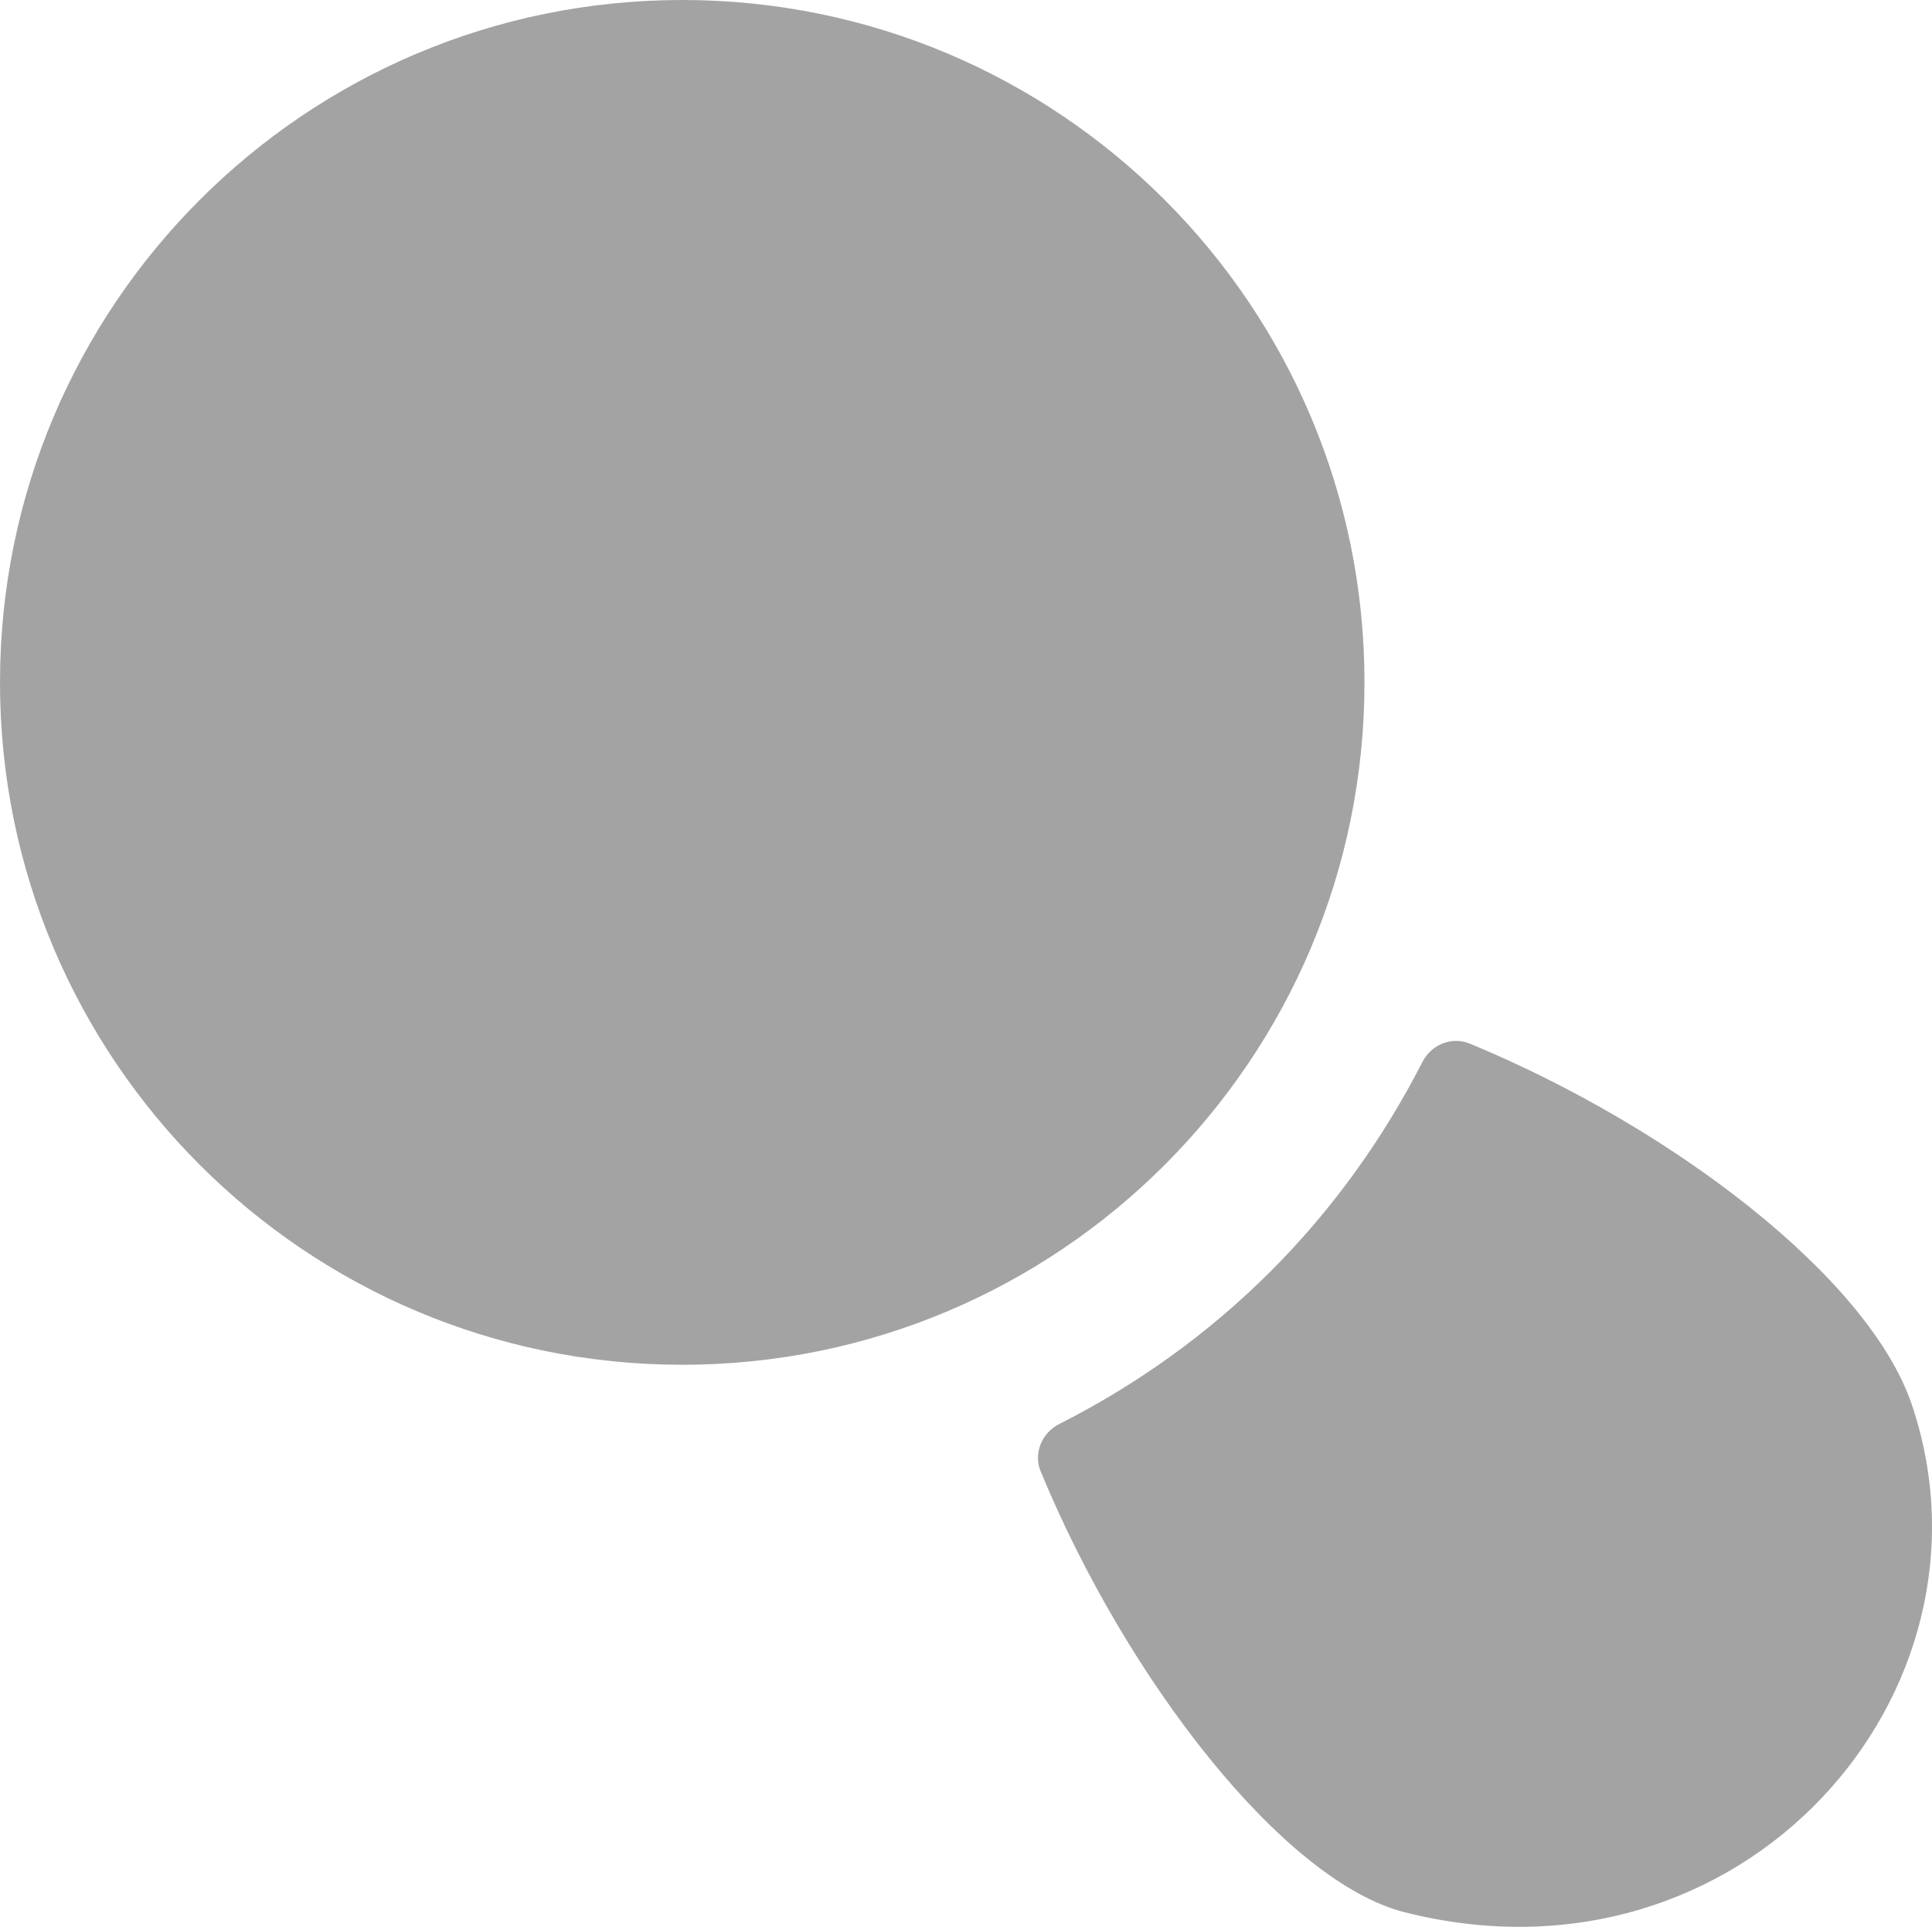 <?xml version="1.0" encoding="utf-8"?>
<svg width="20.058" height="20" viewBox="0 0 20.058 20" fill="none" xmlns="http://www.w3.org/2000/svg">
  <path d="M19.85 14.584C19.404 13.259 17.354 11.698 15.258 10.832C15.07 10.755 14.859 10.843 14.767 11.024C14.363 11.814 13.839 12.548 13.194 13.194C12.541 13.847 11.798 14.376 10.997 14.781C10.816 14.873 10.727 15.085 10.804 15.272C11.697 17.435 13.328 19.532 14.584 19.849C18.089 20.734 20.853 17.571 19.85 14.584C19.85 14.584 19.85 14.584 19.85 14.584ZM7.083 0C3.171 9.53674e-07 0 3.171 0 7.083C0 10.995 3.171 14.166 7.083 14.166C10.995 14.166 14.166 10.995 14.166 7.083C14.166 3.171 10.995 9.53674e-07 7.083 9.53674e-07C7.083 9.53674e-07 7.083 0 7.083 0Z" fill="#A3A3A3" />
</svg>